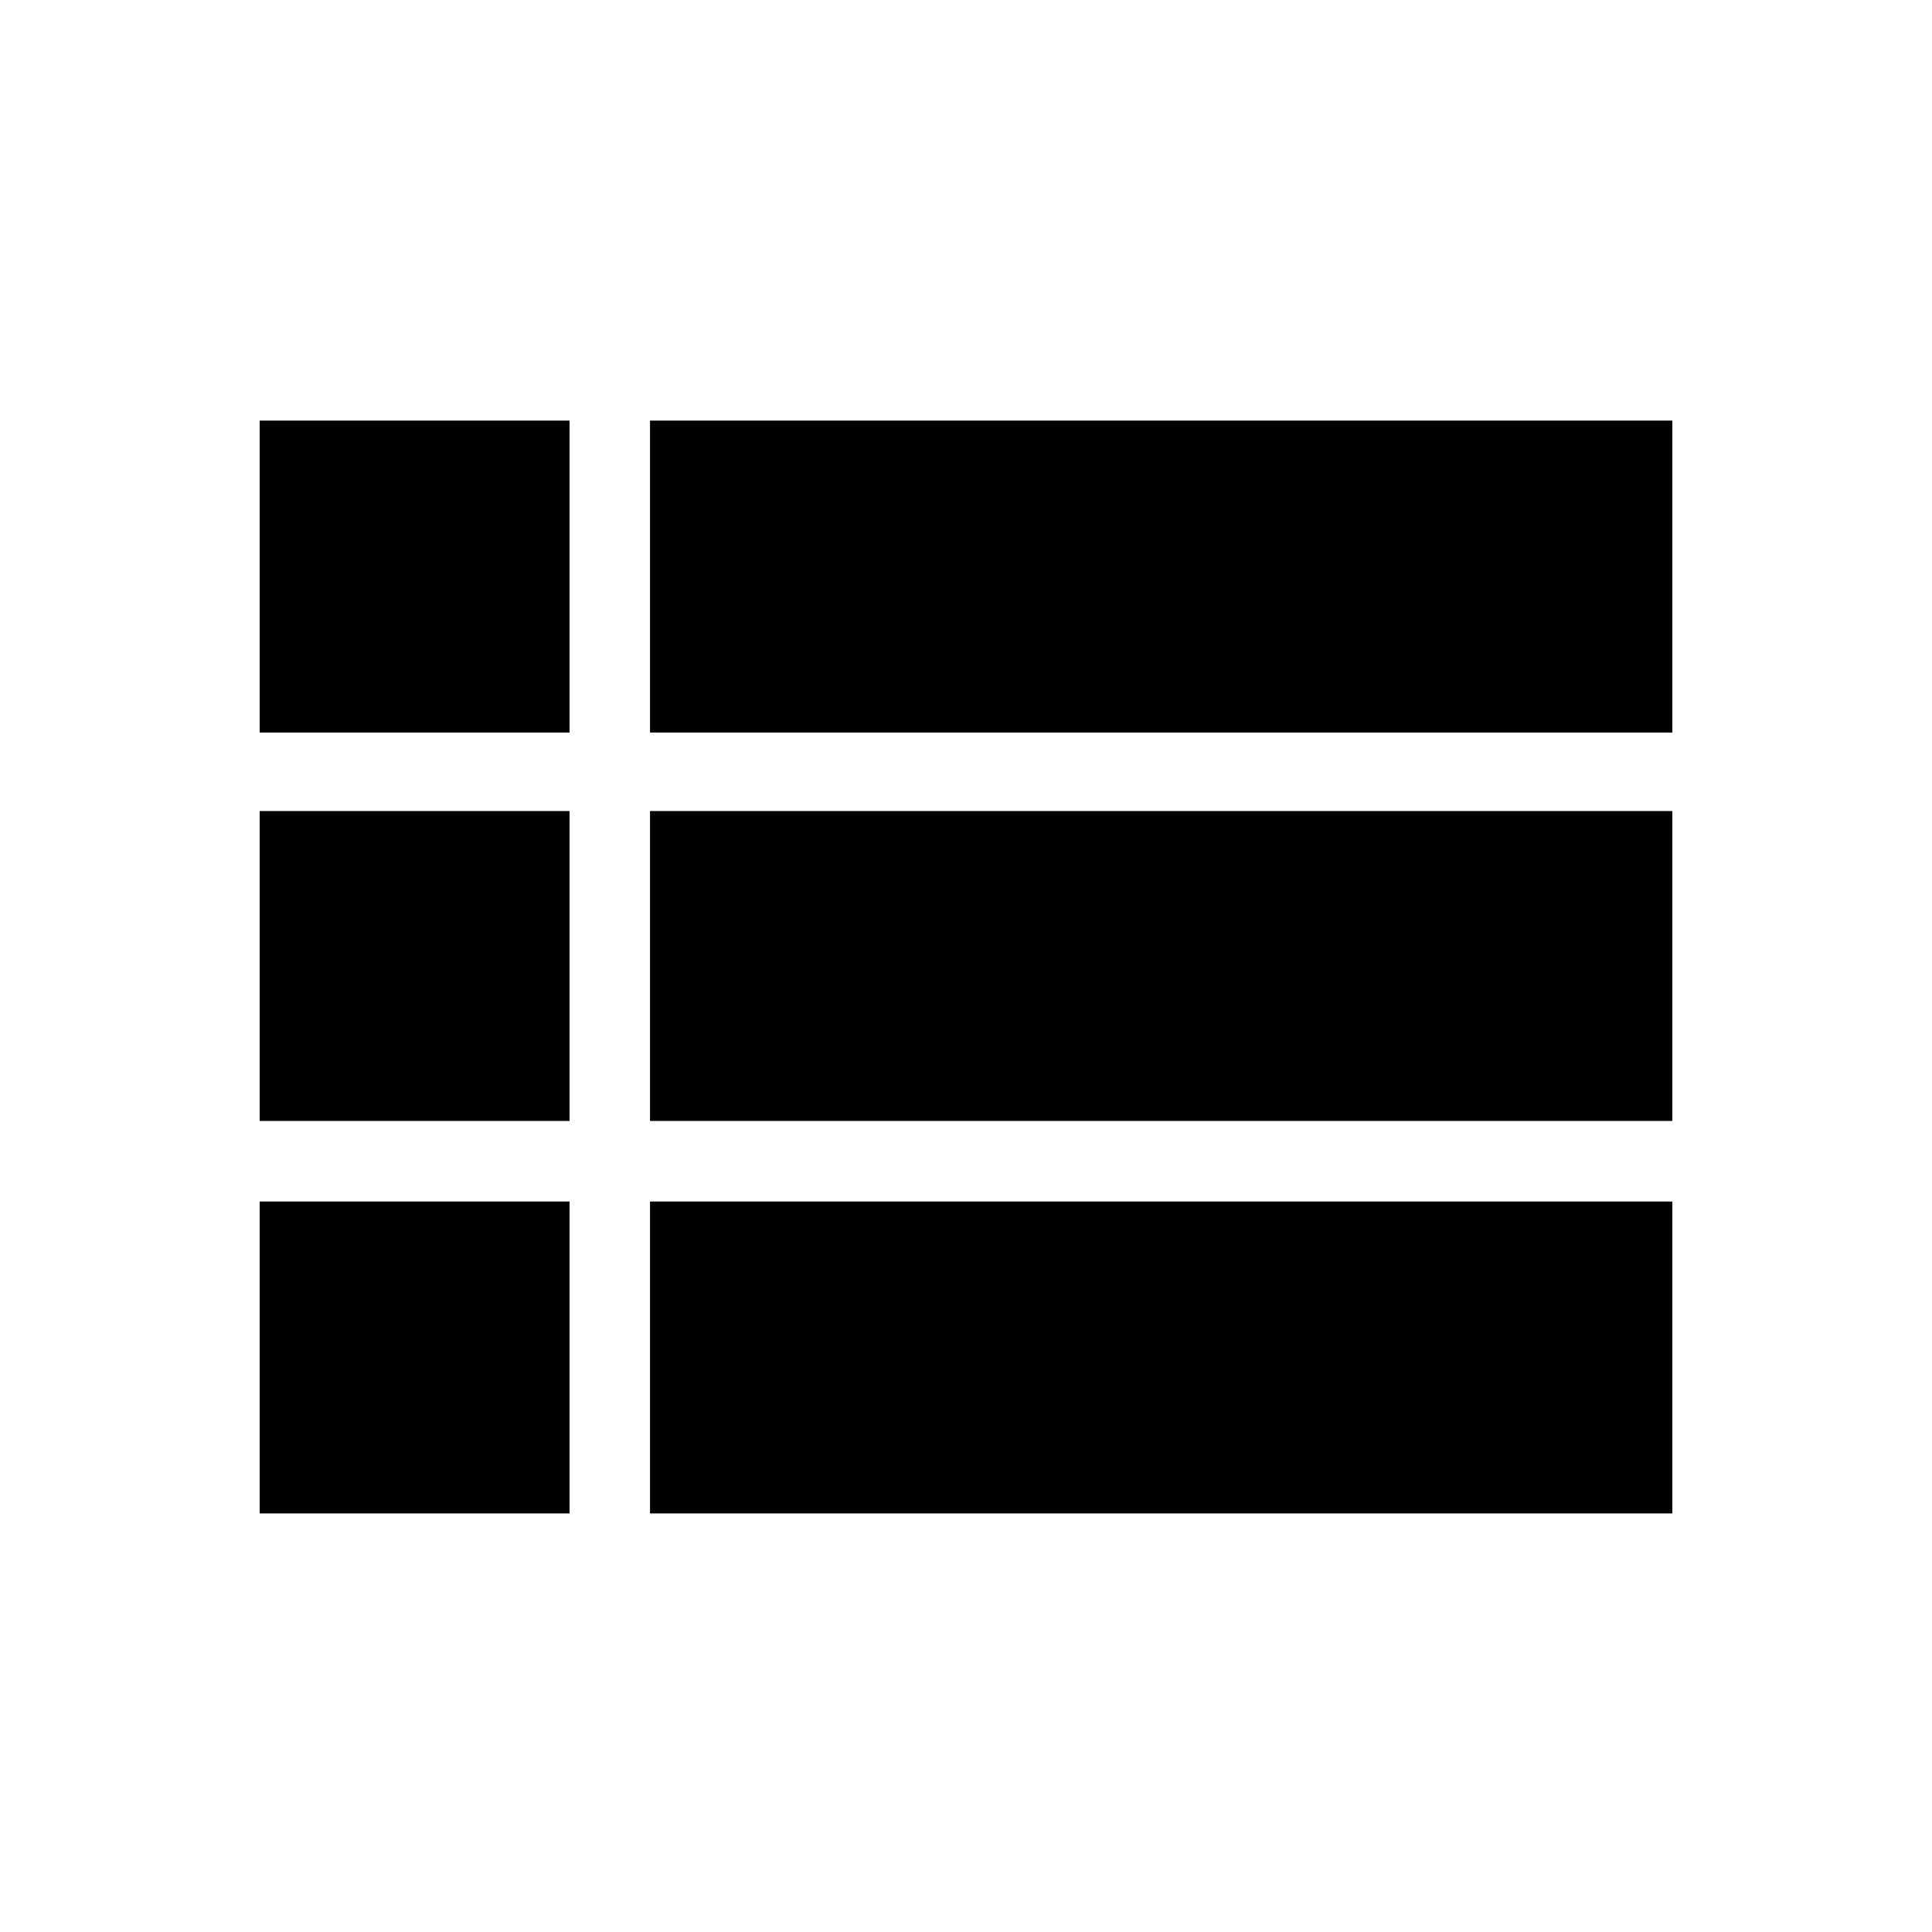 <svg xmlns="http://www.w3.org/2000/svg" height="20" width="20"><path d="M2.688 7.583V4.354h3.208v3.229Zm4.041 0V4.354h10.583v3.229Zm0 4.021V8.396h10.583v3.208Zm0 4.063v-3.229h10.583v3.229Zm-4.041 0v-3.229h3.208v3.229Zm0-4.063V8.396h3.208v3.208Z"/></svg>